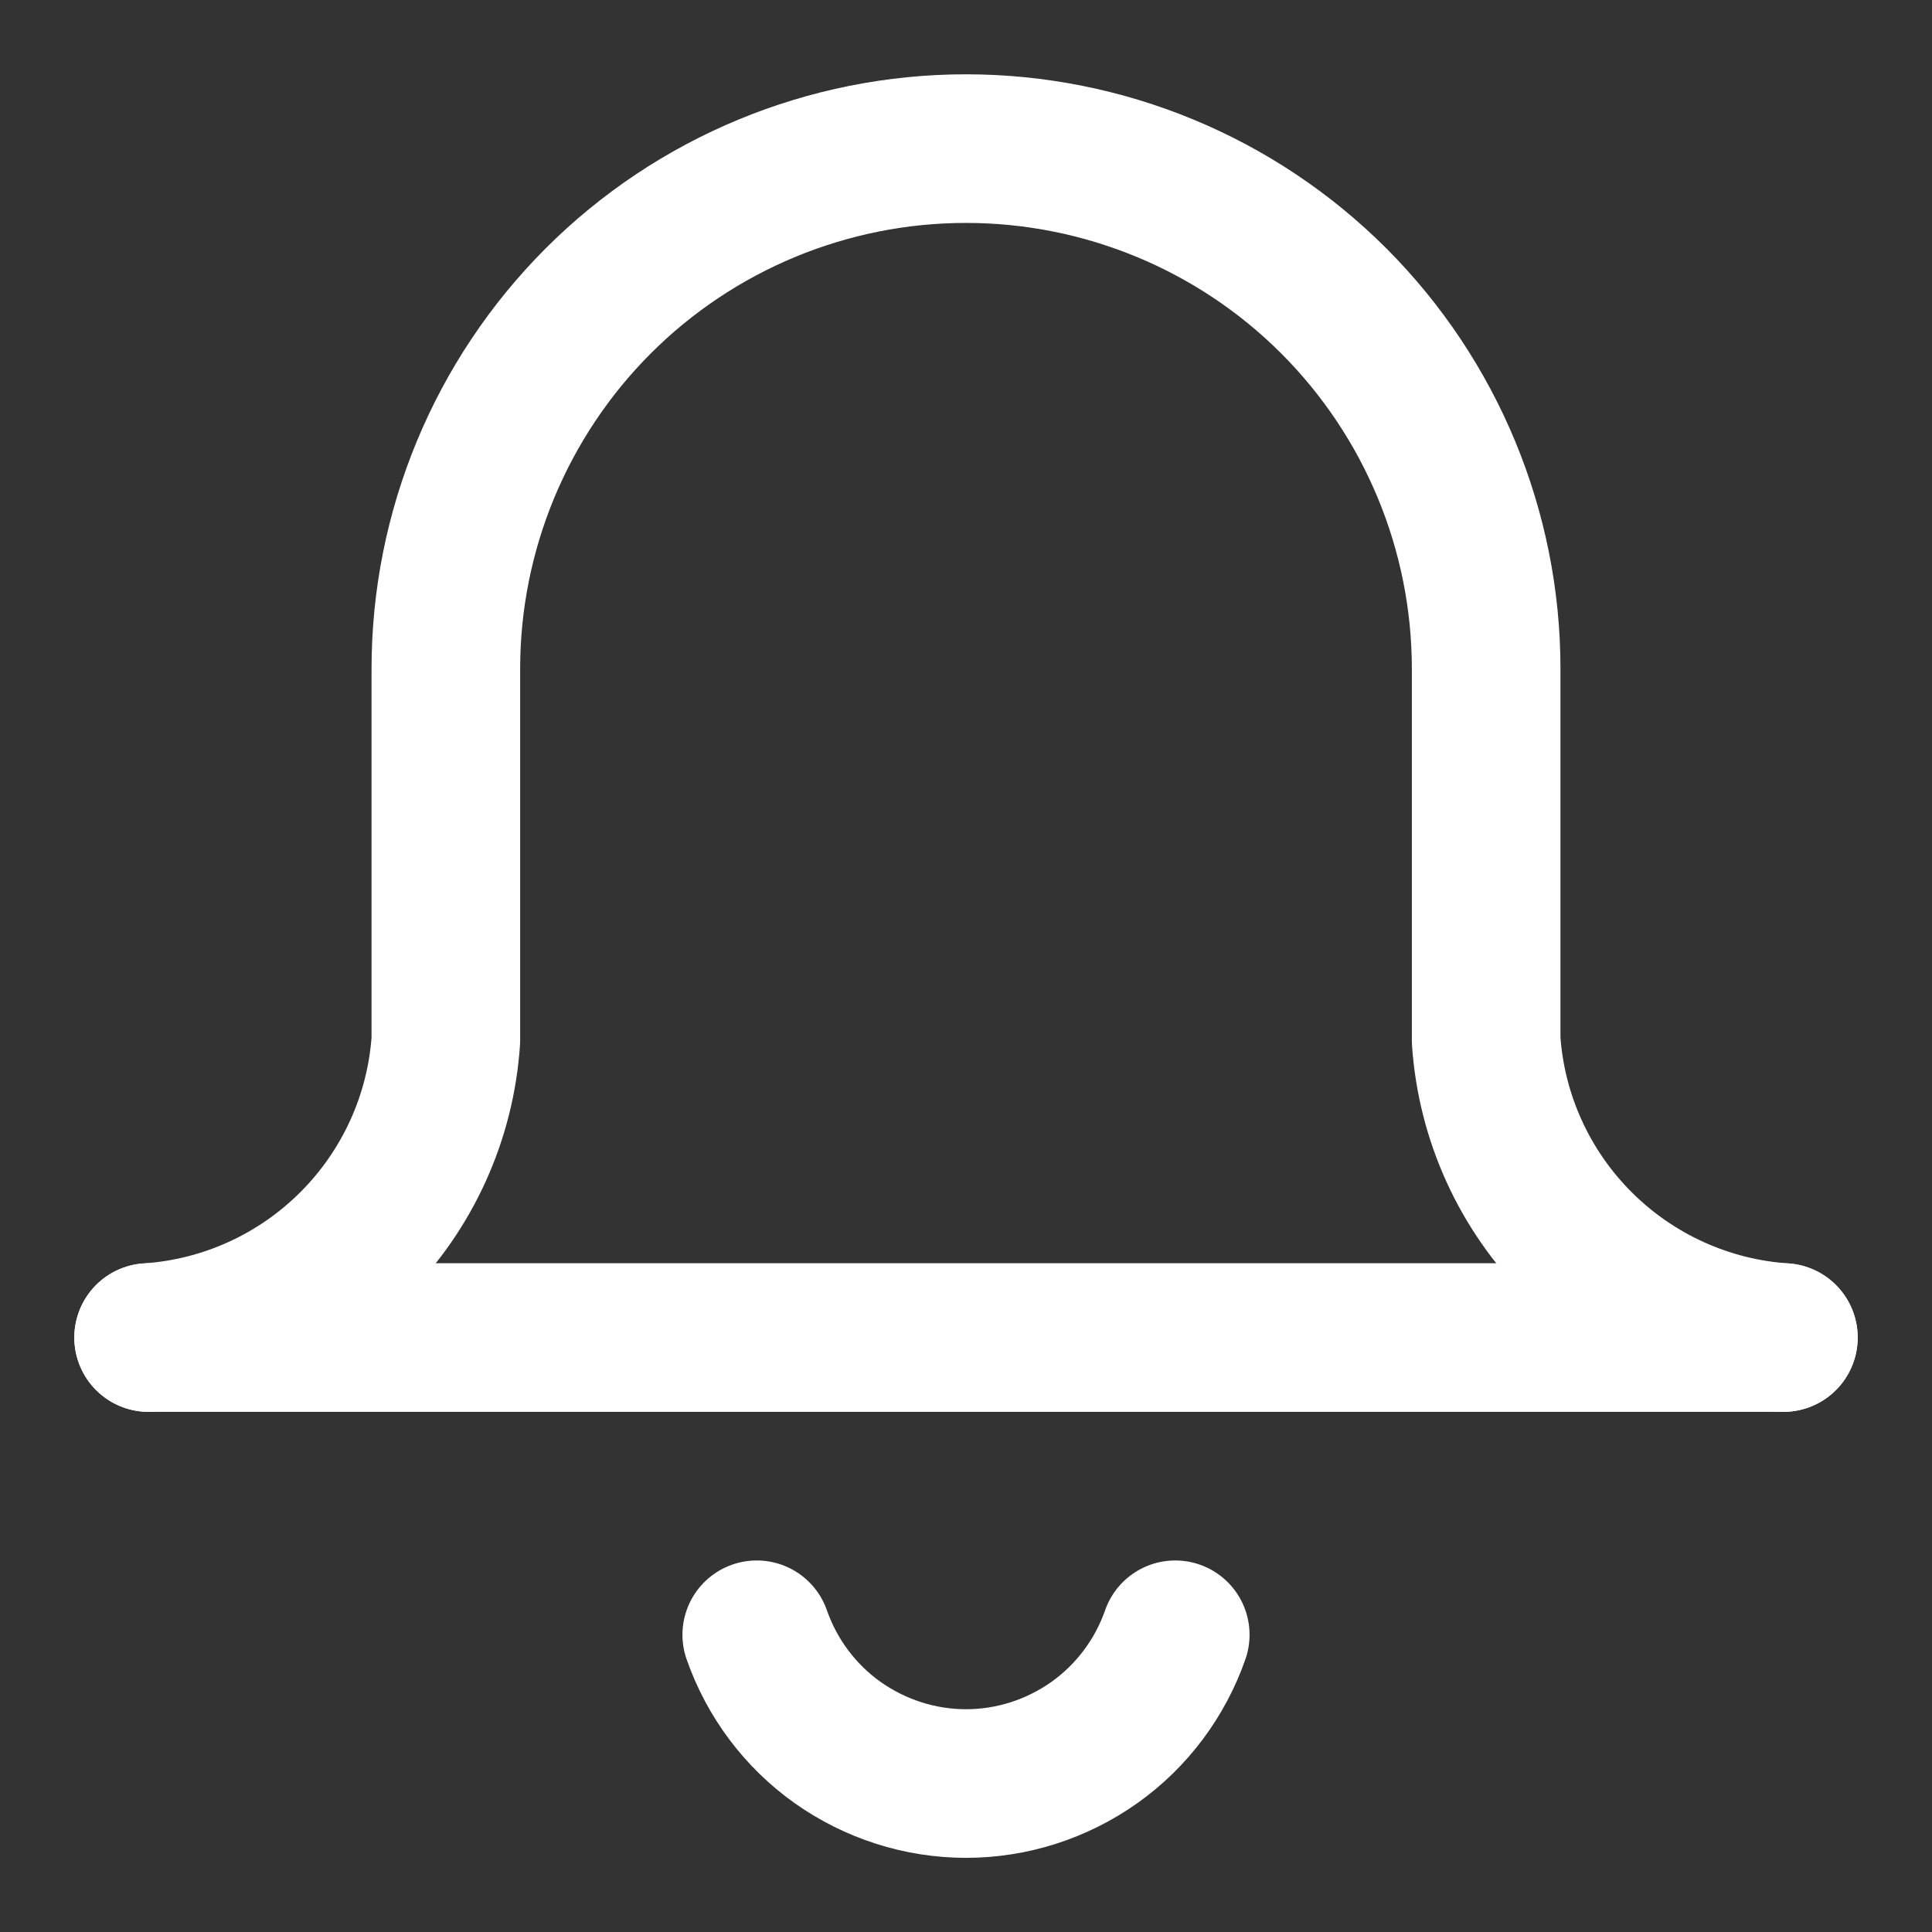 <svg width="13" height="13" viewBox="0 0 13 13" fill="none" xmlns="http://www.w3.org/2000/svg">
<rect x="0" y="0" width="13" height="13" fill="#333333" stroke="none"/>
<path d="M5.092 11C5.194 11.292 5.384 11.546 5.636 11.725C5.889 11.904 6.191 12.001 6.5 12.001C6.81 12.001 7.111 11.904 7.364 11.725C7.616 11.546 7.806 11.292 7.908 11" stroke="white" stroke-linecap="round" stroke-linejoin="round"/>
<path d="M1 9H12" stroke="white" stroke-linecap="round" stroke-linejoin="round"/>
<path d="M12 9C11.481 8.965 10.993 8.743 10.625 8.375C10.257 8.007 10.035 7.519 10 7V4.5C10 3.572 9.631 2.682 8.975 2.025C8.319 1.369 7.428 1 6.5 1V1C5.572 1 4.681 1.369 4.025 2.025C3.369 2.682 3 3.572 3 4.5V7C2.965 7.519 2.743 8.007 2.375 8.375C2.007 8.743 1.519 8.965 1 9" stroke="white" stroke-linecap="round" stroke-linejoin="round"/>
</svg>
